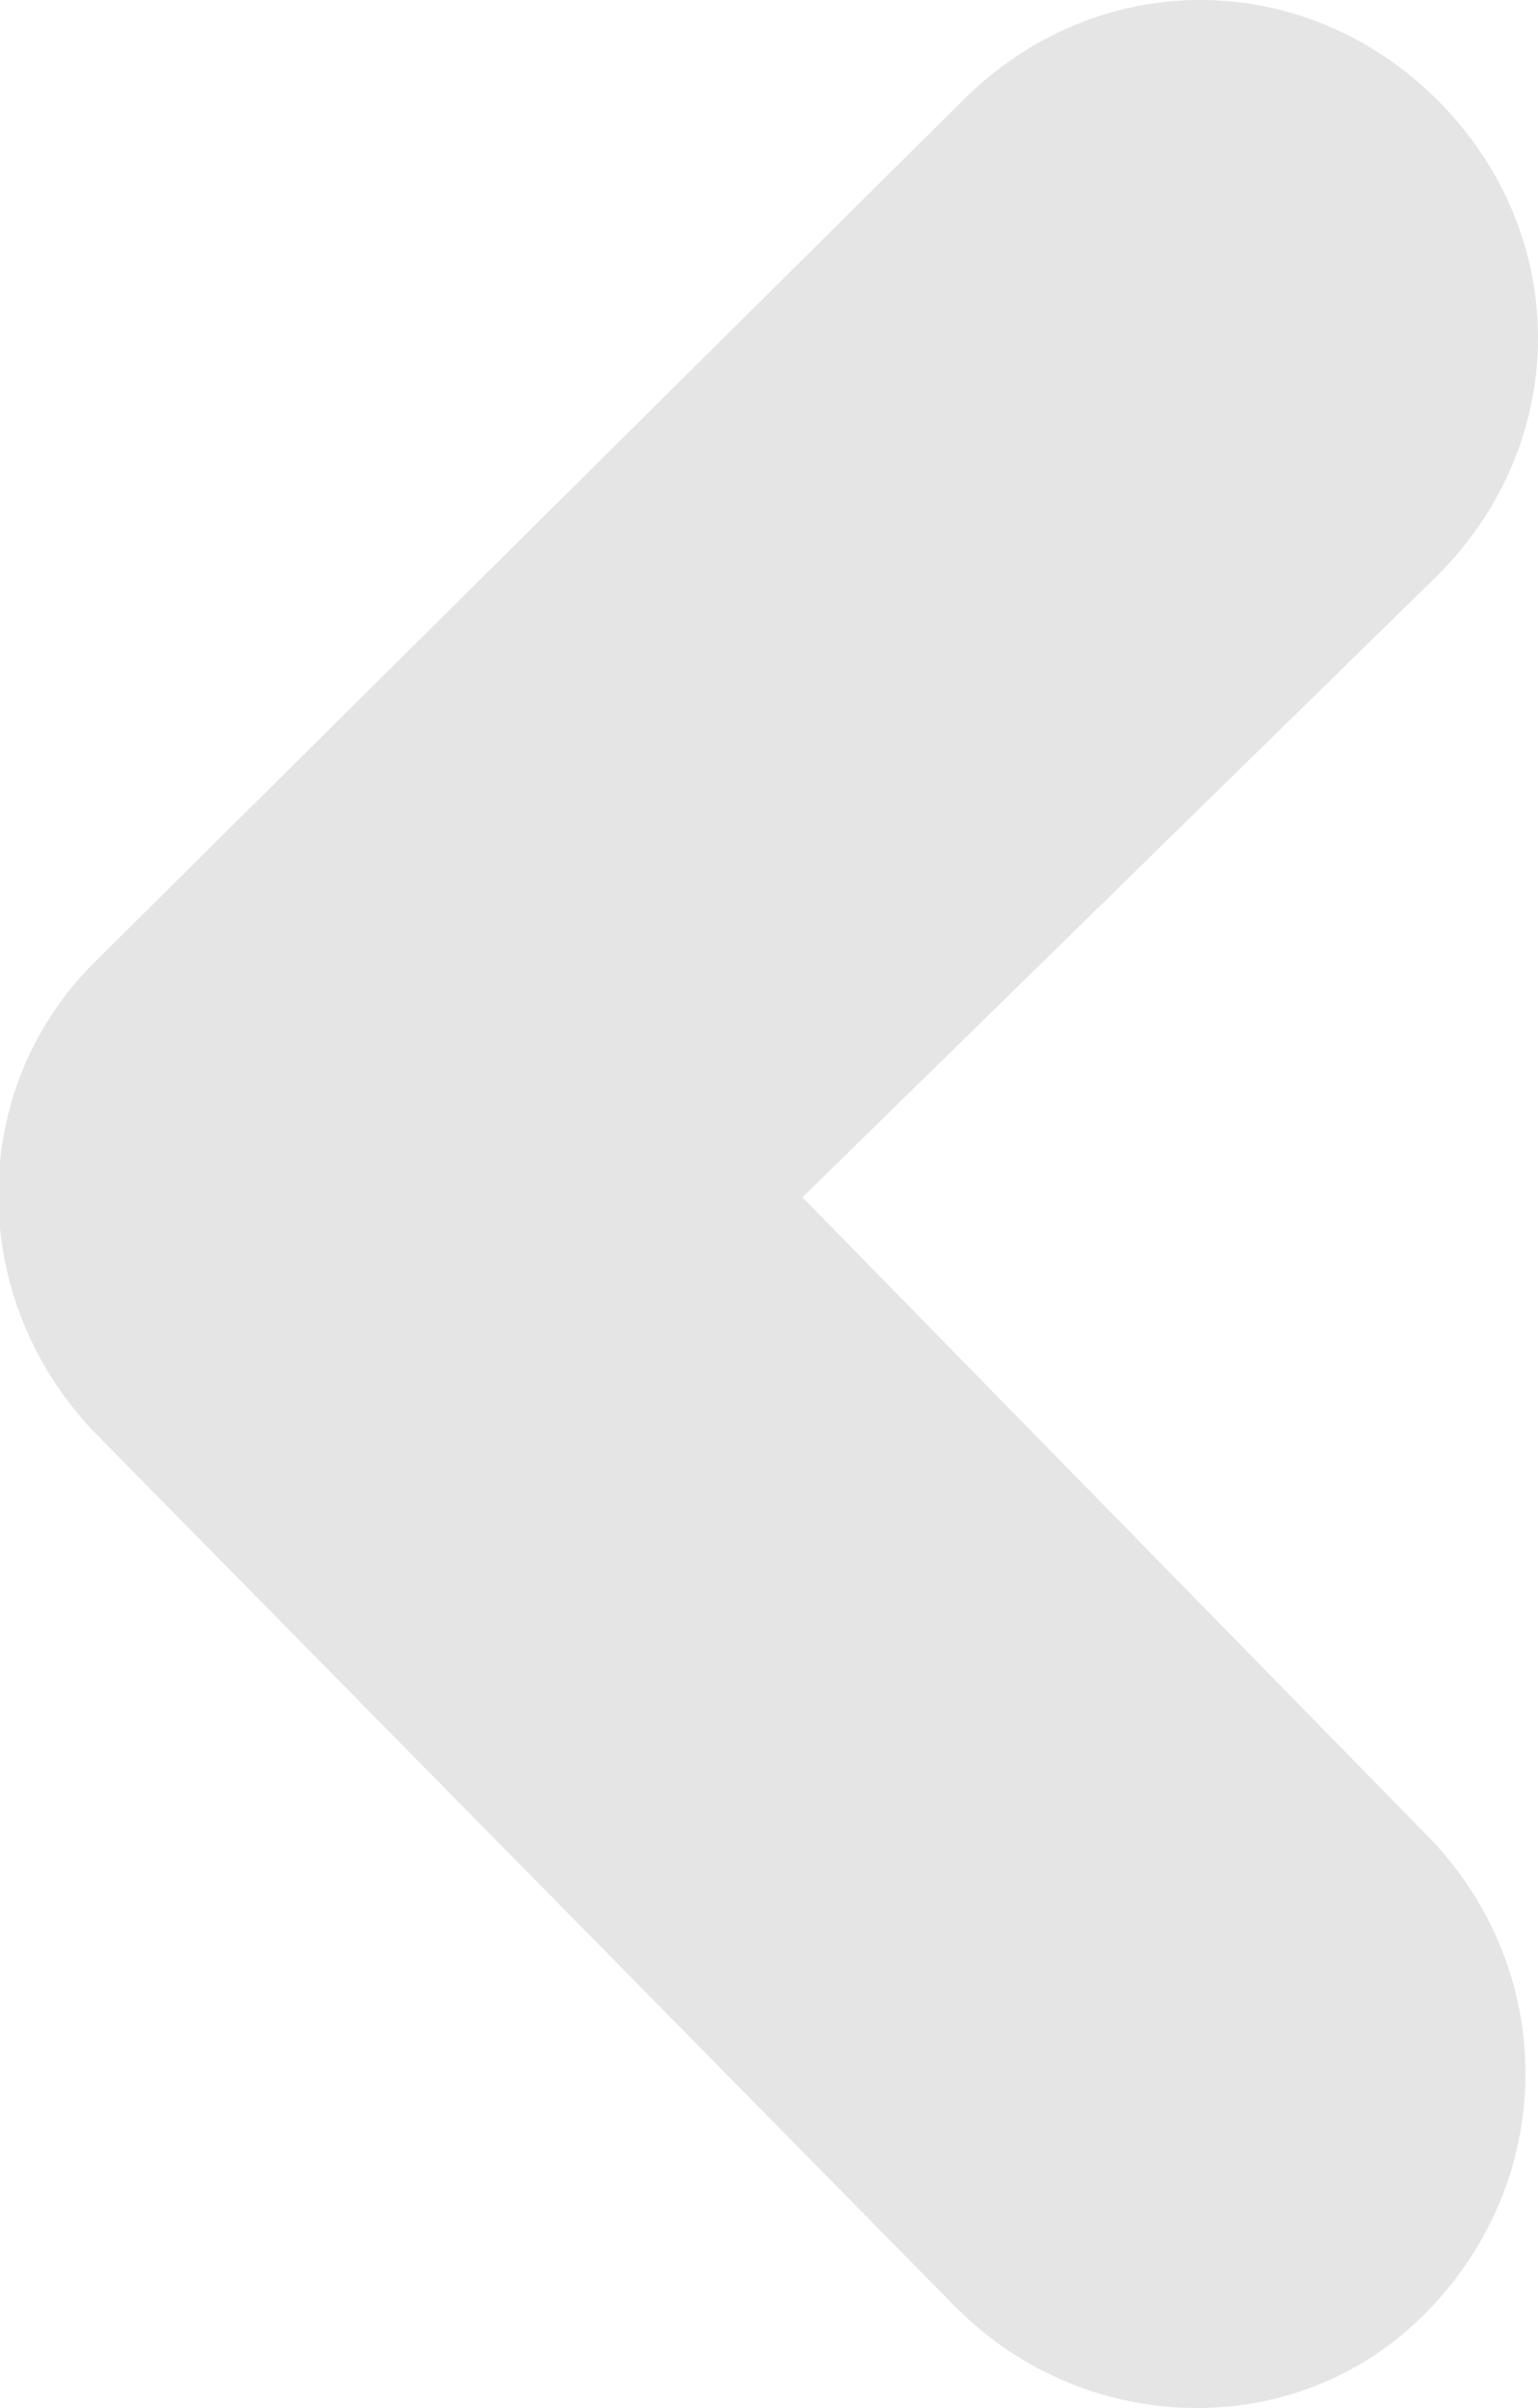 <svg width="23" height="36" viewBox="0 0 23 36" fill="none" xmlns="http://www.w3.org/2000/svg">
<path d="M17.9 36C16.6 36 15.3 35.5 14.3 34.5L1.4 21.4C-0.5 19.4 -0.5 16.3 1.4 14.4L14.4 1.5C16.4 -0.5 19.5 -0.5 21.5 1.5C23.5 3.5 23.5 6.6 21.5 8.6L12 17.9L21.4 27.5C23.3 29.5 23.3 32.6 21.3 34.6C20.4 35.5 19.2 36 17.9 36Z" fill="#E5E5E5"/>
</svg>

